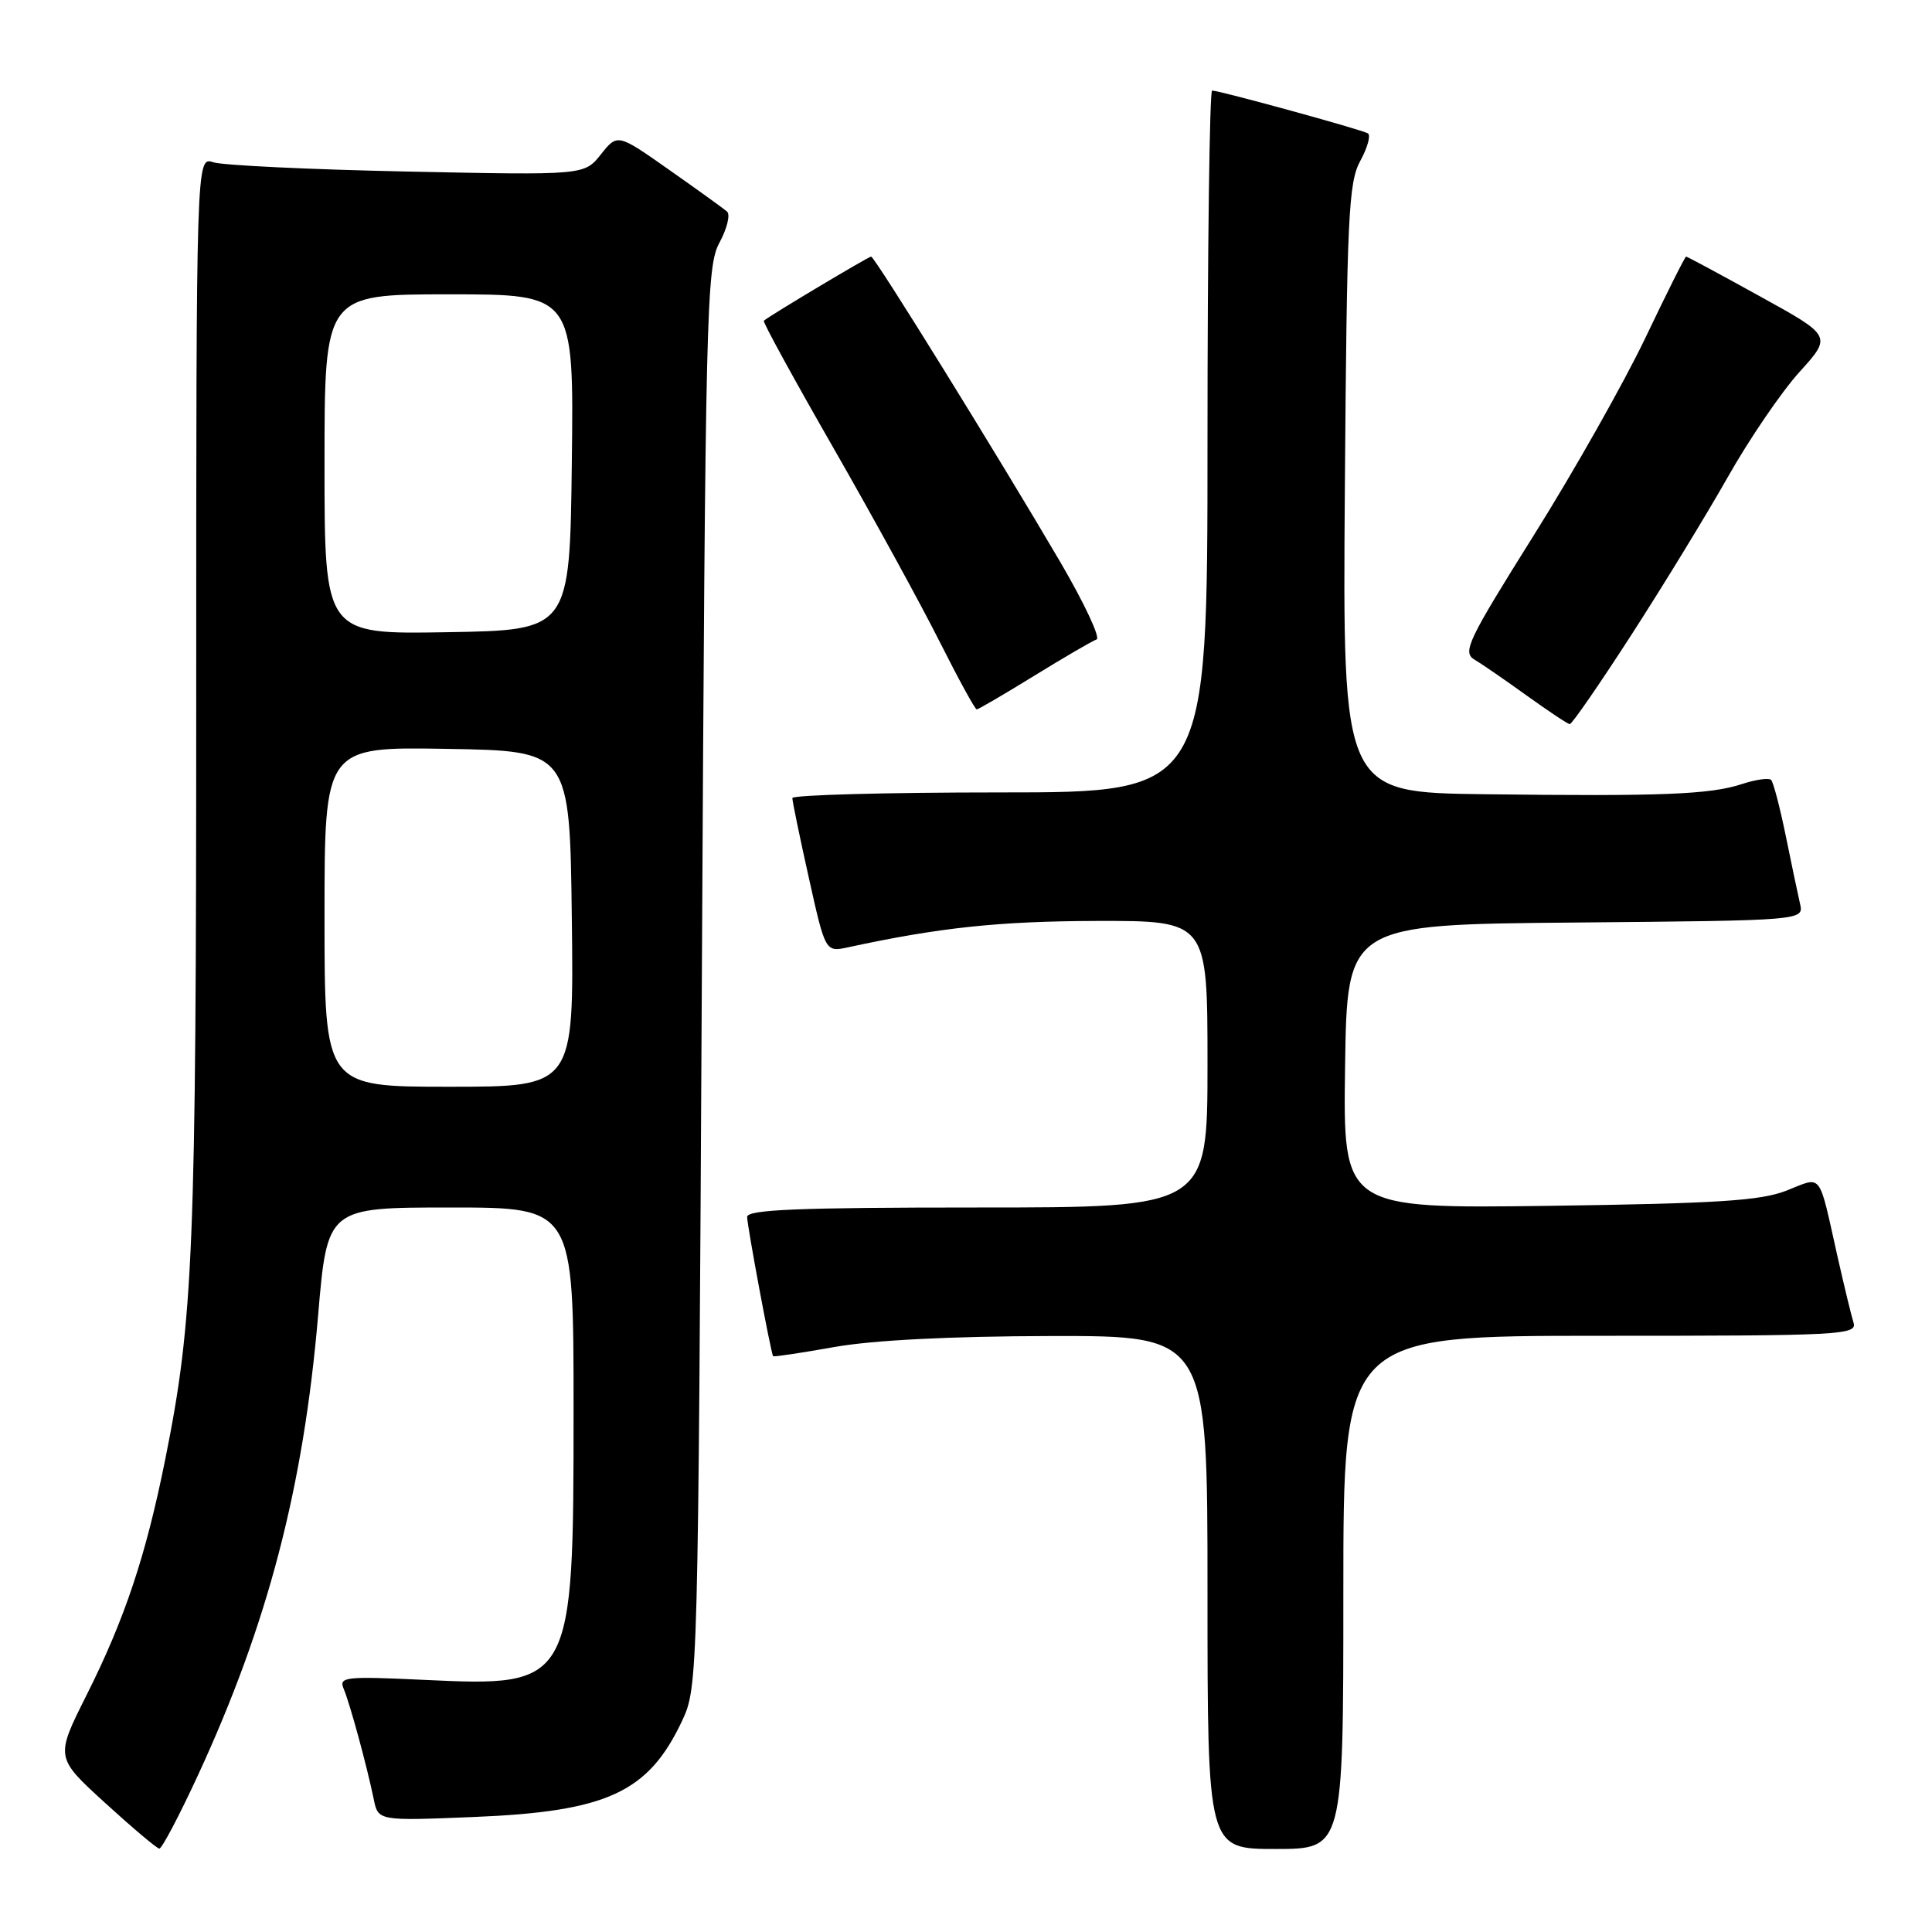 <?xml version="1.0" encoding="UTF-8" standalone="no"?>
<!DOCTYPE svg PUBLIC "-//W3C//DTD SVG 1.1//EN" "http://www.w3.org/Graphics/SVG/1.1/DTD/svg11.dtd" >
<svg xmlns="http://www.w3.org/2000/svg" xmlns:xlink="http://www.w3.org/1999/xlink" version="1.1" viewBox="0 0 256 256">
 <g >
 <path fill="currentColor"
d=" M 26.22 235.25 C 35.47 215.25 40.21 197.12 42.15 174.31 C 43.37 160.00 43.37 160.00 59.68 160.00 C 76.00 160.00 76.00 160.00 76.00 186.75 C 76.00 223.33 75.89 223.52 56.16 222.59 C 45.70 222.10 44.87 222.20 45.54 223.78 C 46.36 225.71 48.61 233.97 49.52 238.39 C 50.11 241.28 50.11 241.28 62.80 240.76 C 80.45 240.04 85.92 237.51 90.39 228.00 C 92.48 223.54 92.50 222.58 93.00 129.50 C 93.47 40.74 93.60 35.31 95.34 32.14 C 96.34 30.28 96.79 28.44 96.34 28.04 C 95.88 27.63 92.42 25.14 88.66 22.50 C 81.82 17.69 81.82 17.69 79.62 20.46 C 77.42 23.22 77.42 23.22 53.96 22.73 C 41.06 22.46 29.49 21.91 28.25 21.50 C 26.00 20.77 26.00 20.77 26.00 92.42 C 26.00 165.77 25.63 174.81 21.90 193.35 C 19.33 206.15 16.53 214.54 11.45 224.65 C 7.33 232.87 7.33 232.87 13.91 238.88 C 17.54 242.19 20.77 244.92 21.11 244.95 C 21.44 244.98 23.74 240.61 26.22 235.25 Z  M 178.00 211.00 C 178.00 177.00 178.00 177.00 212.07 177.00 C 244.05 177.00 246.10 176.89 245.60 175.25 C 245.30 174.29 244.35 170.35 243.48 166.50 C 240.91 155.05 241.54 155.87 236.70 157.77 C 233.27 159.11 227.51 159.47 205.23 159.78 C 177.96 160.14 177.96 160.14 178.23 141.32 C 178.50 122.50 178.50 122.50 208.77 122.24 C 239.03 121.97 239.03 121.97 238.51 119.74 C 238.23 118.51 237.37 114.44 236.61 110.69 C 235.84 106.95 234.98 103.64 234.68 103.34 C 234.38 103.05 232.64 103.29 230.82 103.89 C 226.62 105.28 220.14 105.53 196.70 105.24 C 177.90 105.00 177.90 105.00 178.20 64.75 C 178.47 28.69 178.68 24.17 180.25 21.31 C 181.21 19.55 181.66 17.91 181.25 17.67 C 180.42 17.17 161.59 12.00 160.61 12.00 C 160.28 12.00 160.00 32.92 160.00 58.50 C 160.00 105.00 160.00 105.00 132.50 105.00 C 117.38 105.00 105.00 105.34 104.99 105.75 C 104.99 106.16 105.97 110.93 107.18 116.34 C 109.37 126.18 109.37 126.18 112.43 125.51 C 124.51 122.90 132.35 122.07 145.25 122.03 C 160.00 122.00 160.00 122.00 160.00 141.00 C 160.00 160.00 160.00 160.00 129.50 160.00 C 105.77 160.00 99.00 160.28 99.00 161.25 C 99.00 162.41 102.14 179.25 102.44 179.70 C 102.51 179.82 106.16 179.27 110.54 178.49 C 115.66 177.58 125.89 177.06 139.25 177.03 C 160.00 177.00 160.00 177.00 160.00 211.00 C 160.00 245.00 160.00 245.00 169.00 245.00 C 178.00 245.00 178.00 245.00 178.00 211.00 Z  M 216.09 84.24 C 220.27 77.78 226.03 68.35 228.90 63.29 C 231.76 58.22 236.05 51.93 238.43 49.30 C 242.75 44.53 242.75 44.53 233.21 39.27 C 227.97 36.37 223.56 34.00 223.42 34.00 C 223.27 34.00 220.85 38.84 218.03 44.75 C 215.21 50.66 208.56 62.44 203.24 70.92 C 194.43 84.98 193.74 86.43 195.40 87.42 C 196.40 88.01 199.53 90.17 202.36 92.21 C 205.19 94.24 207.72 95.93 208.00 95.95 C 208.28 95.97 211.92 90.70 216.09 84.24 Z  M 137.06 89.53 C 141.04 87.08 144.75 84.92 145.30 84.73 C 145.85 84.55 143.68 79.92 140.48 74.45 C 132.33 60.54 115.90 34.00 115.43 34.00 C 115.08 34.00 101.94 41.85 101.21 42.50 C 101.04 42.64 105.21 50.25 110.46 59.40 C 115.71 68.56 122.03 80.09 124.51 85.03 C 126.99 89.96 129.20 94.00 129.42 94.00 C 129.63 94.00 133.07 91.99 137.06 89.53 Z  M 43.00 121.48 C 43.00 98.95 43.00 98.95 59.25 99.23 C 75.50 99.50 75.50 99.50 75.77 121.75 C 76.04 144.00 76.04 144.00 59.52 144.00 C 43.00 144.00 43.00 144.00 43.00 121.48 Z  M 43.00 61.52 C 43.00 39.00 43.00 39.00 59.52 39.00 C 76.04 39.00 76.04 39.00 75.77 61.25 C 75.50 83.50 75.50 83.50 59.25 83.77 C 43.00 84.05 43.00 84.05 43.00 61.52 Z "/>
</g>
</svg>